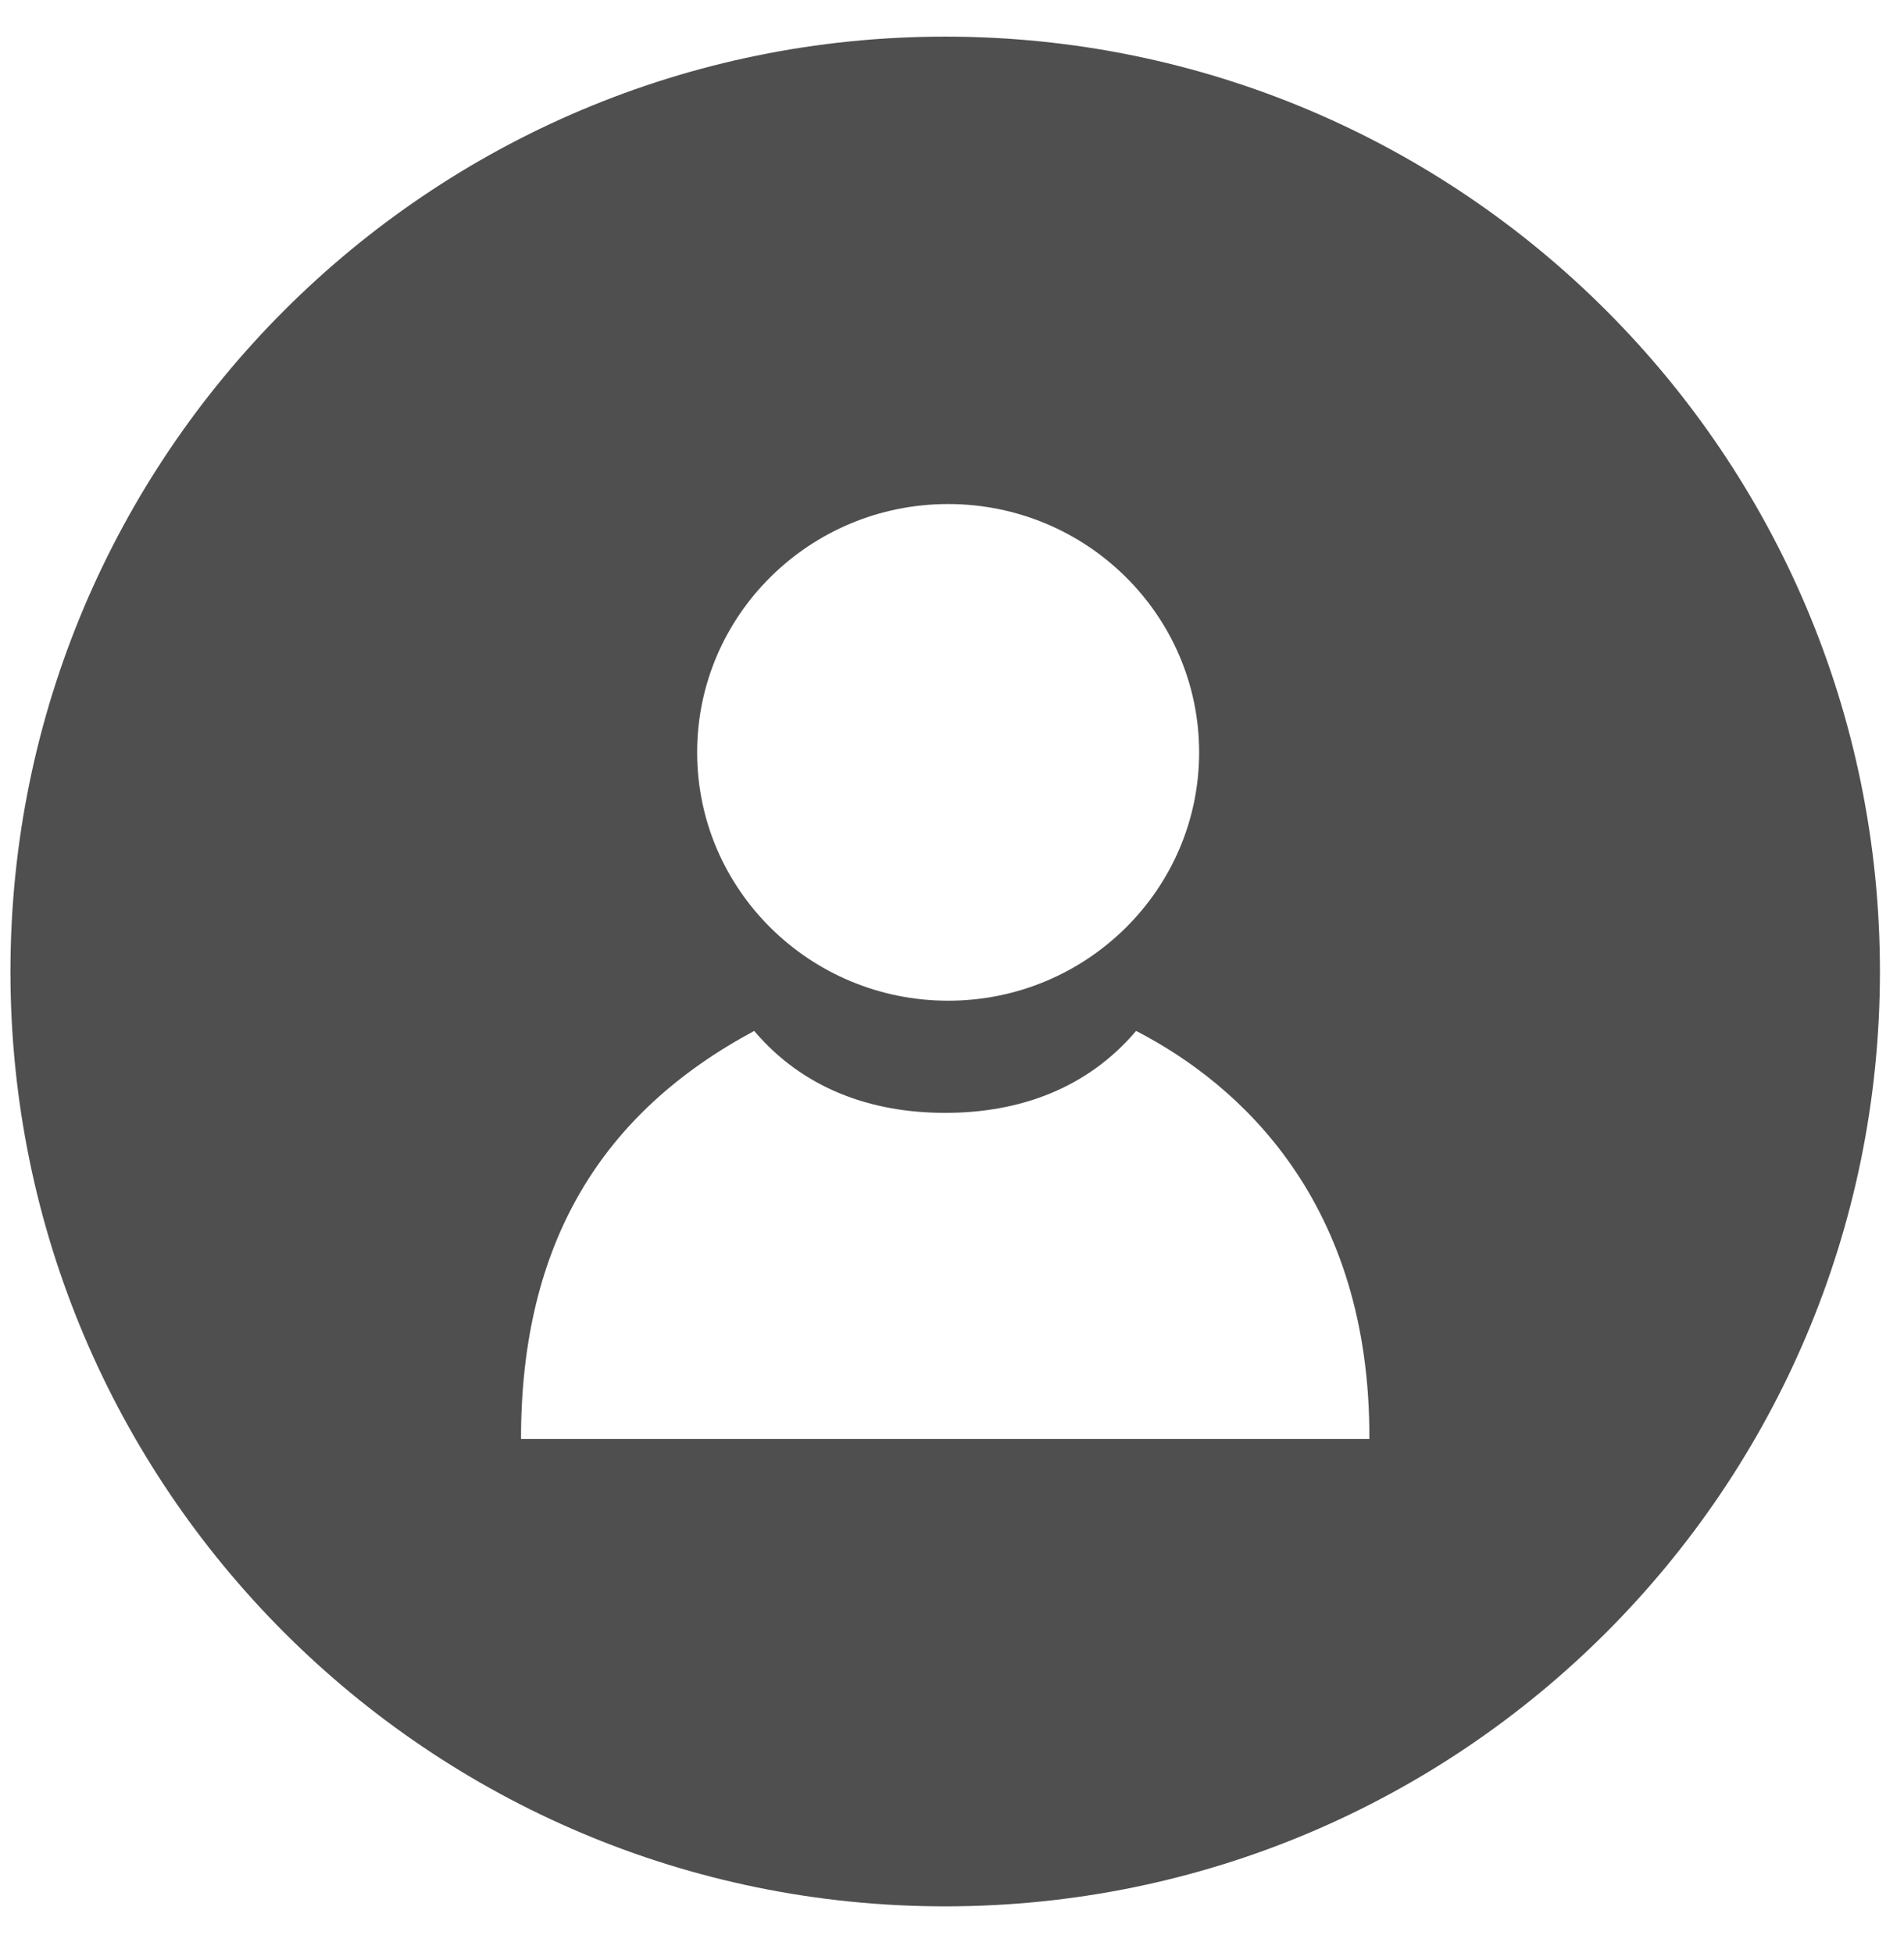 <?xml version="1.0" encoding="UTF-8"?>
<svg width="39px" height="40px" viewBox="0 0 39 40" version="1.1" xmlns="http://www.w3.org/2000/svg" xmlns:xlink="http://www.w3.org/1999/xlink">
    <!-- Generator: sketchtool 50.2 (55047) - http://www.bohemiancoding.com/sketch -->
    <title>178AF954-016A-4782-9B4A-DCC5343974C1</title>
    <desc>Created with sketchtool.</desc>
    <defs></defs>
    <g id="QUESTION/REPONSE" stroke="none" stroke-width="1" fill="none" fill-rule="evenodd" fill-opacity="0.8">
        <g id="STRATE/AVIS-QUESTION/QUESTION/FULL/V3" transform="translate(-72, -300)" fill="#232323">
            <g id="QUESTION-/-Reponse-(x1)" transform="translate(50, 267.523)">
                <g id="nom" transform="translate(20.945, 32)">
                    <g id="avatar" transform="translate(0.798, 1.227)">
                        <path d="M19.617,38.293 C9.043,38.293 0.471,29.721 0.471,19.147 C0.471,8.572 9.043,0 19.617,0 C30.192,0 38.764,8.572 38.764,19.147 C38.764,29.721 30.192,38.293 19.617,38.293 Z M10.929,28.72 L28.306,28.72 C28.327,23.873 25.657,21.461 23.528,20.364 C22.535,21.533 21.156,22.042 19.617,22.042 C18.079,22.042 16.697,21.533 15.705,20.364 C12.59,22.036 10.929,24.696 10.929,28.72 Z M19.678,9.573 C16.841,9.573 14.537,11.852 14.537,14.659 C14.537,17.465 16.841,19.745 19.678,19.745 C22.515,19.745 24.819,17.465 24.819,14.659 C24.819,11.852 22.515,9.573 19.678,9.573 Z"></path>
                    </g>
                </g>
            </g>
        </g>
    </g>
</svg>